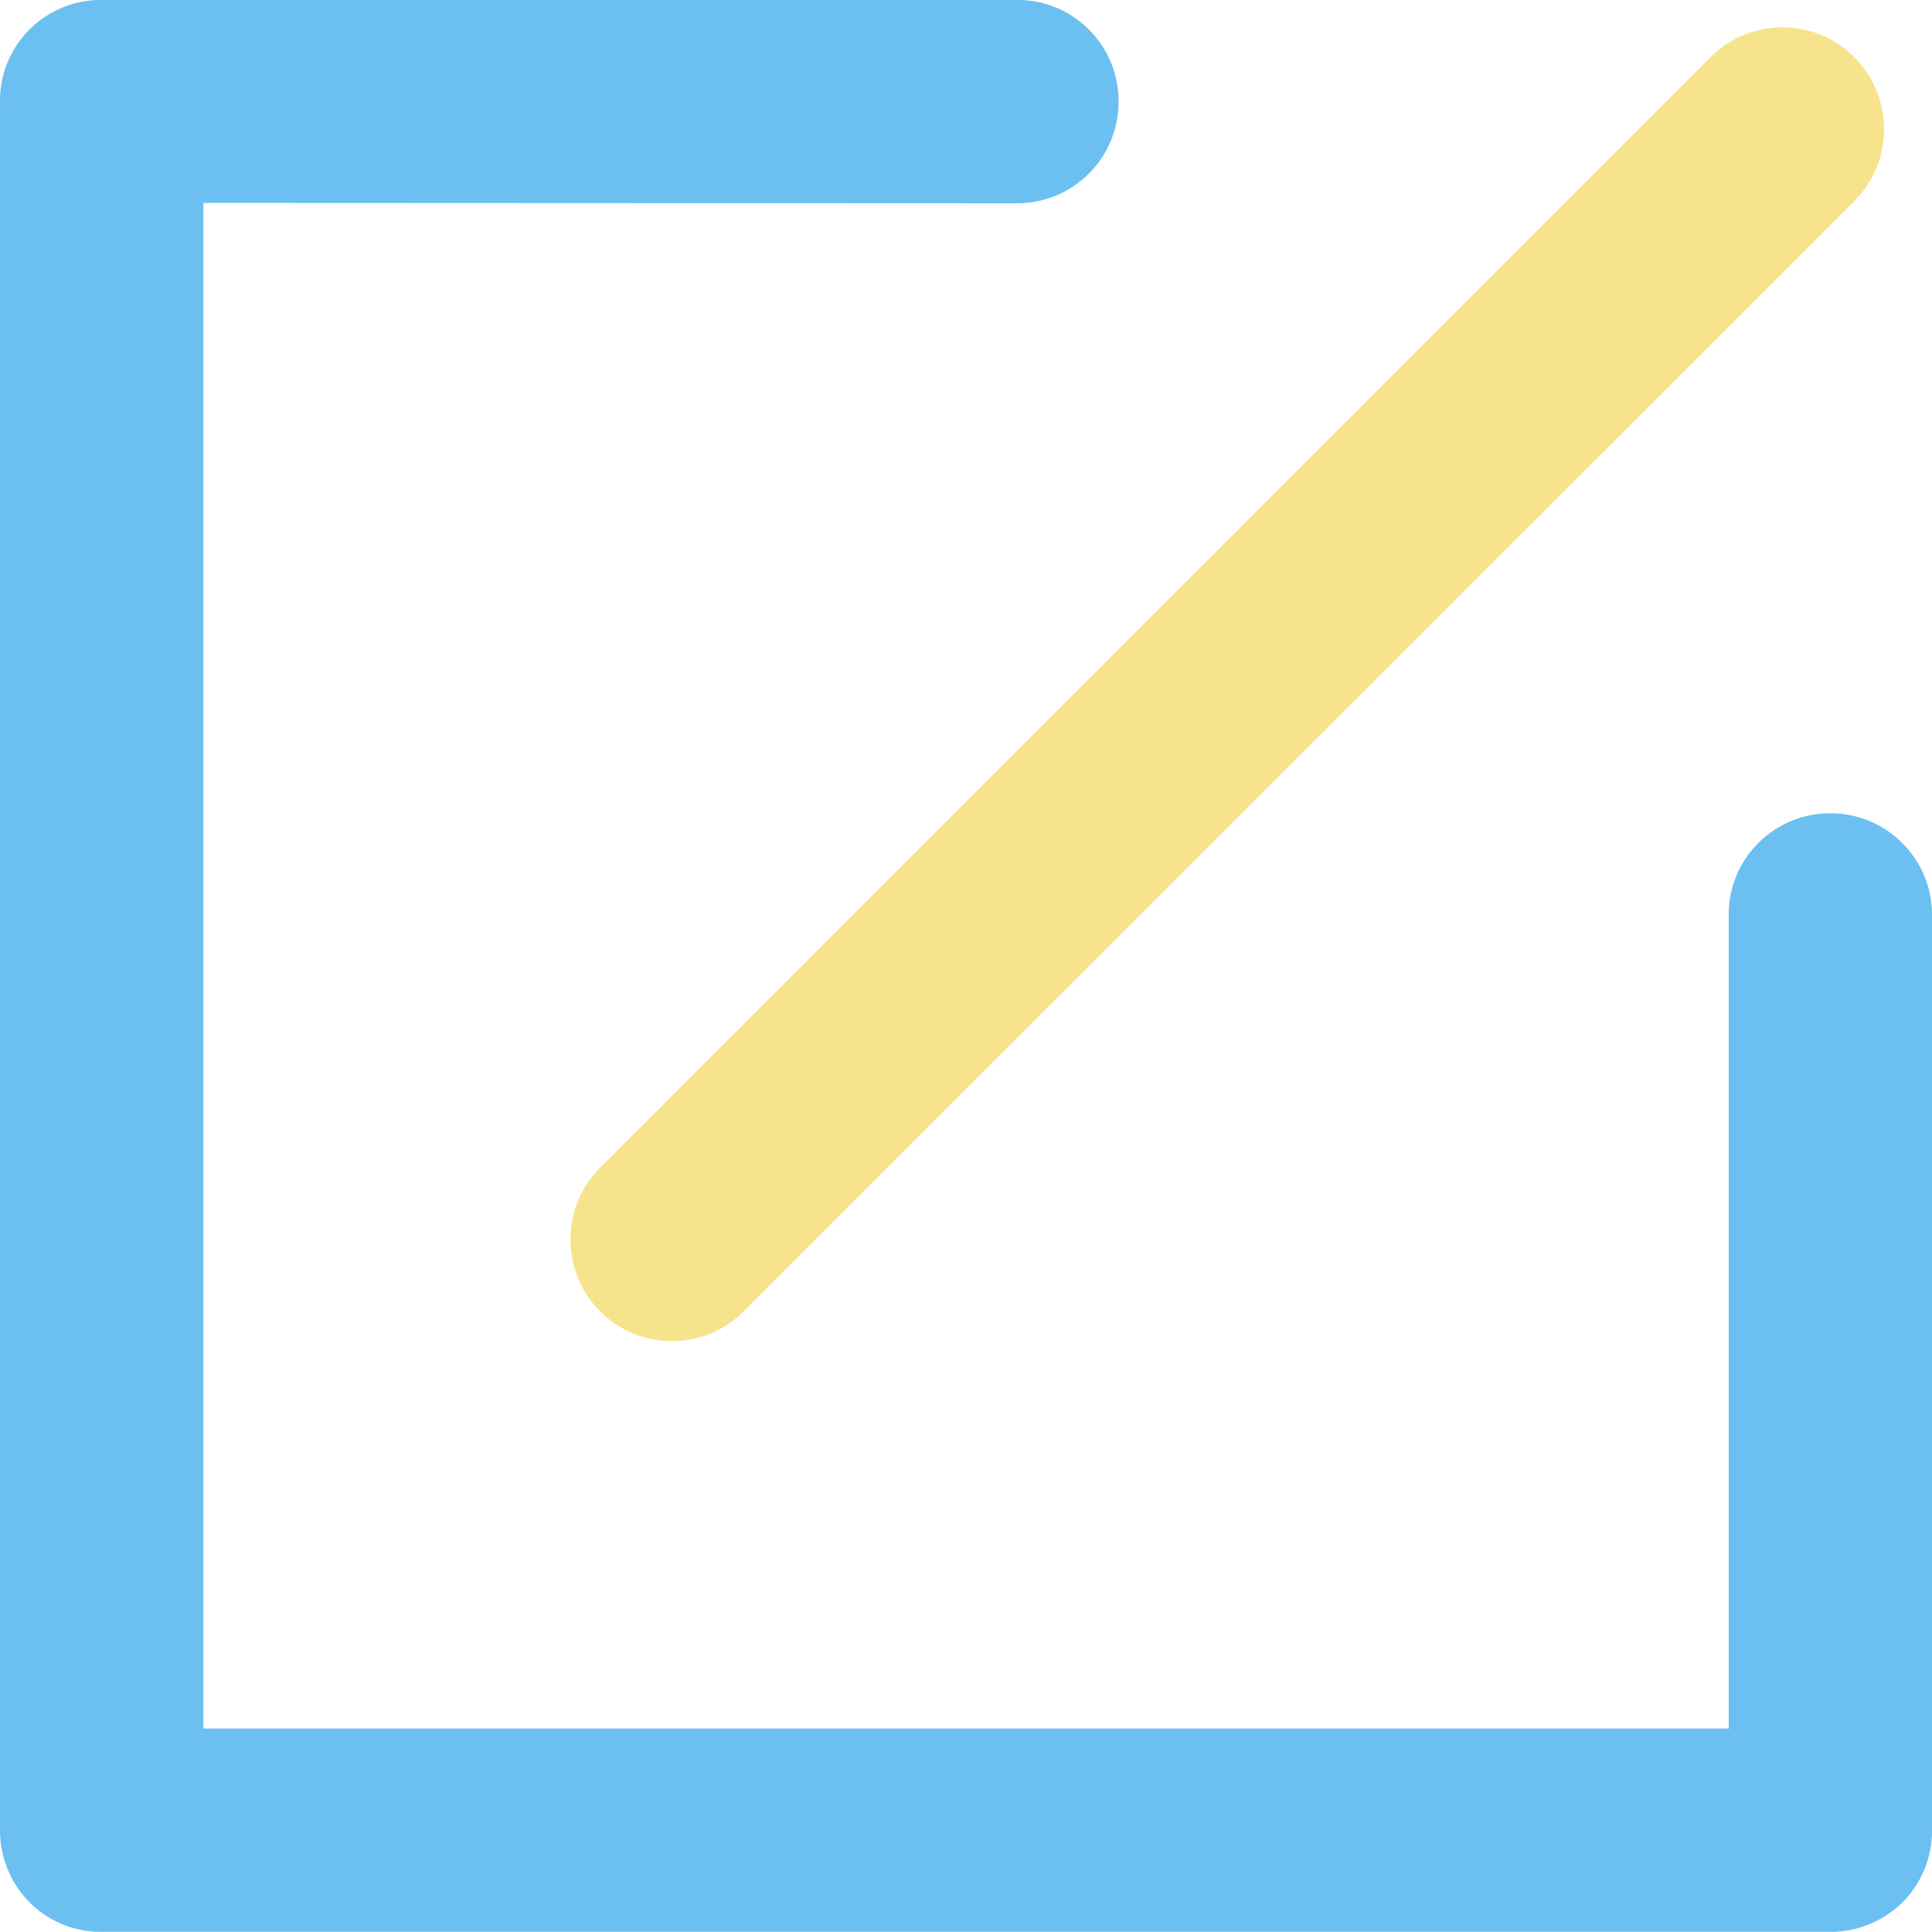 <svg t="1722155146763" class="icon" viewBox="0 0 1024 1024" version="1.1" xmlns="http://www.w3.org/2000/svg" p-id="10654" width="20" height="20"><path d="M318.097 695.064c0.031 0.036 0.041 0.061 0.067 0.072 21.019 20.983 55.063 20.947 76.031-0.072L982.812 106.559c21.04-21.05 21.04-55.181 0-76.231-0.061-0.072-0.133-0.133-0.179-0.179-21.05-20.953-55.094-20.871-76.031 0.179l-588.505 588.505c-21.029 21.05-21.029 55.181 0 76.231z" fill="#F7E38B" p-id="10655"></path><path d="M970.135 431.079h-0.23c-29.633 0-53.656 24.023-53.656 53.656v431.437H107.814V107.552l431.401 0.2h0.041c29.694-0.077 53.692-24.228 53.615-53.917v-0.23c0-29.633-24.018-53.651-53.656-53.651H53.544a53.697 53.697 0 0 0-38.021 15.799 53.328 53.328 0 0 0-15.523 37.806v916.842A54.28 54.28 0 0 0 15.789 1008.411a53.339 53.339 0 0 0 37.821 15.517h916.867a54.28 54.28 0 0 0 38.01-15.789 53.415 53.415 0 0 0 15.517-37.857V484.729c-0.061-29.689-24.182-53.712-53.871-53.651z" fill="#6CC0F1" p-id="10656"></path></svg>